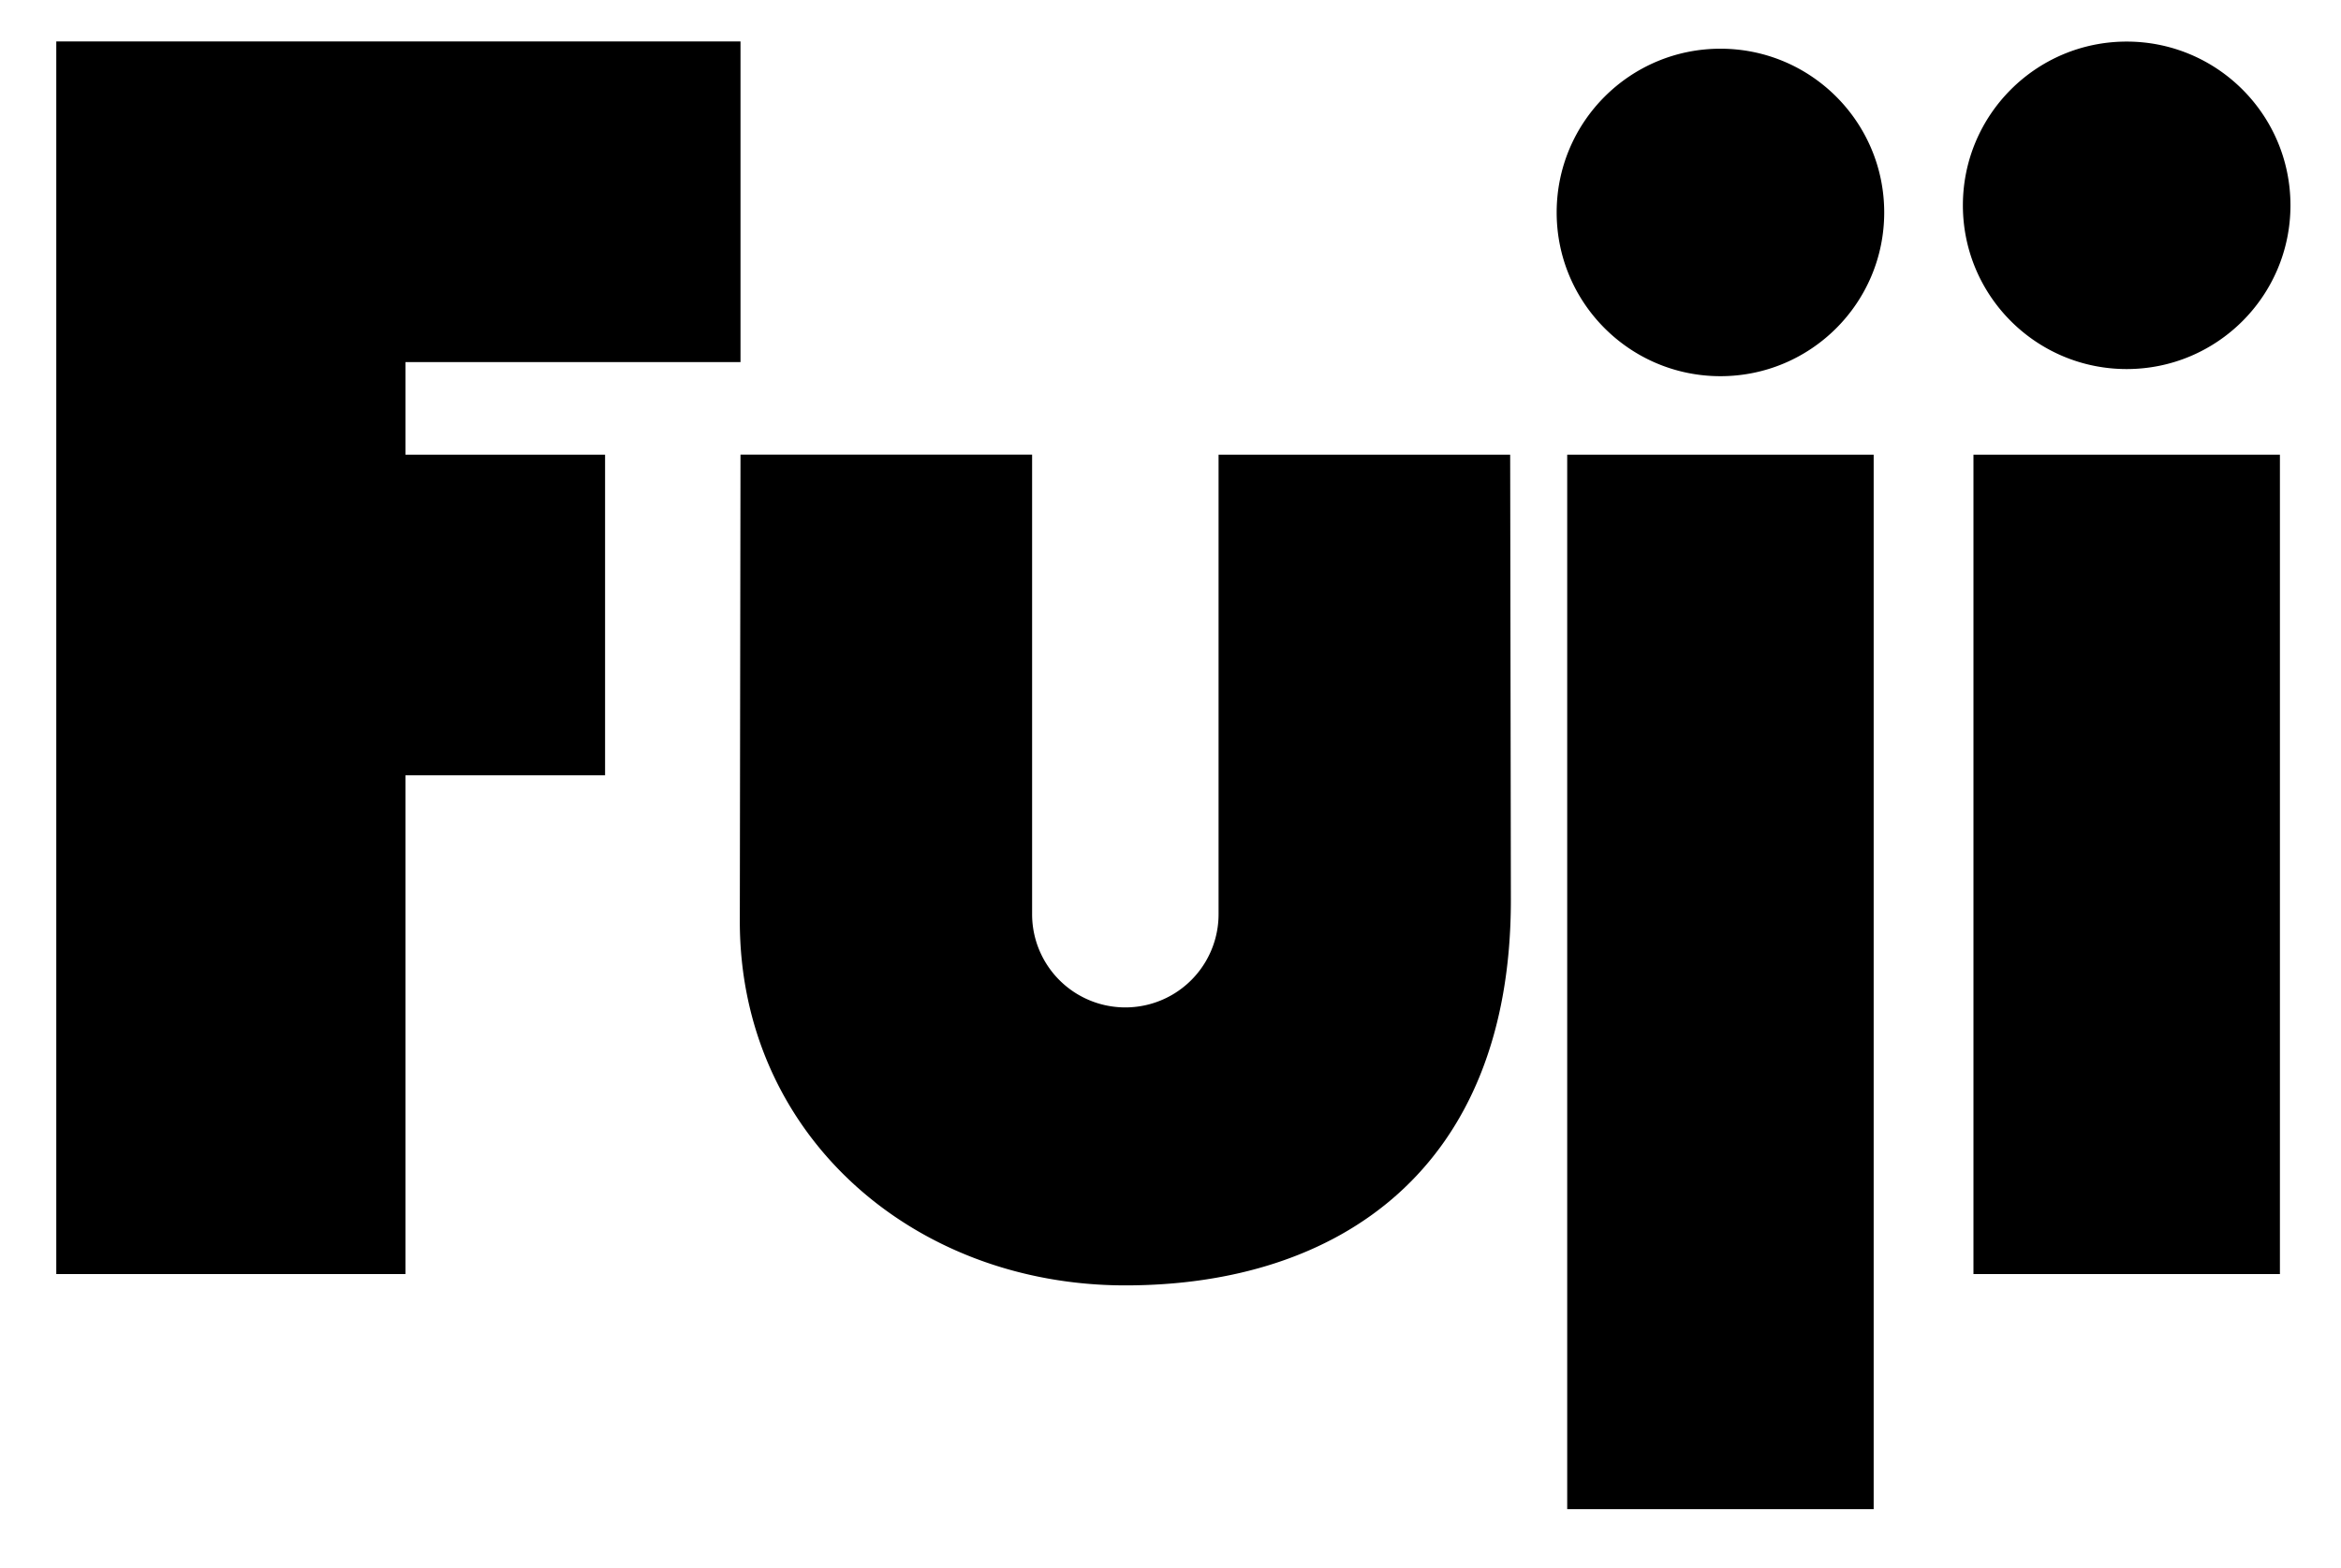<svg viewBox="13.096 41.334 166.155 111.316" xmlns="http://www.w3.org/2000/svg" style="max-height: 500px" width="166.155" height="111.316"><g clip-rule="evenodd" fill-rule="evenodd"><path d="M146.082 148.48V73.615H124.33v74.865h21.752zM174.916 131.787V73.615h-21.752v58.172h21.752zM135.207 68.042c6.42 0 11.623-5.204 11.623-11.625 0-6.42-5.203-11.625-11.623-11.625s-11.625 5.204-11.625 11.625c0 6.42 5.205 11.625 11.625 11.625zM164.039 67.536c6.422 0 11.625-5.205 11.625-11.625s-5.203-11.625-11.625-11.625c-6.42 0-11.625 5.204-11.625 11.625s5.205 11.625 11.625 11.625zM17.091 44.276h48.563V67.04H41.877v6.575h14.165v22.763H41.877v35.409H17.091V44.276zM120.332 105.23c0 19.158-12.252 27.363-27.364 27.363-15.111 0-27.363-10.734-27.363-25.846l.048-33.133h20.698v32.627a6.617 6.617 0 1 0 13.234 0V73.615h20.697l.05 31.615z"/></g></svg>